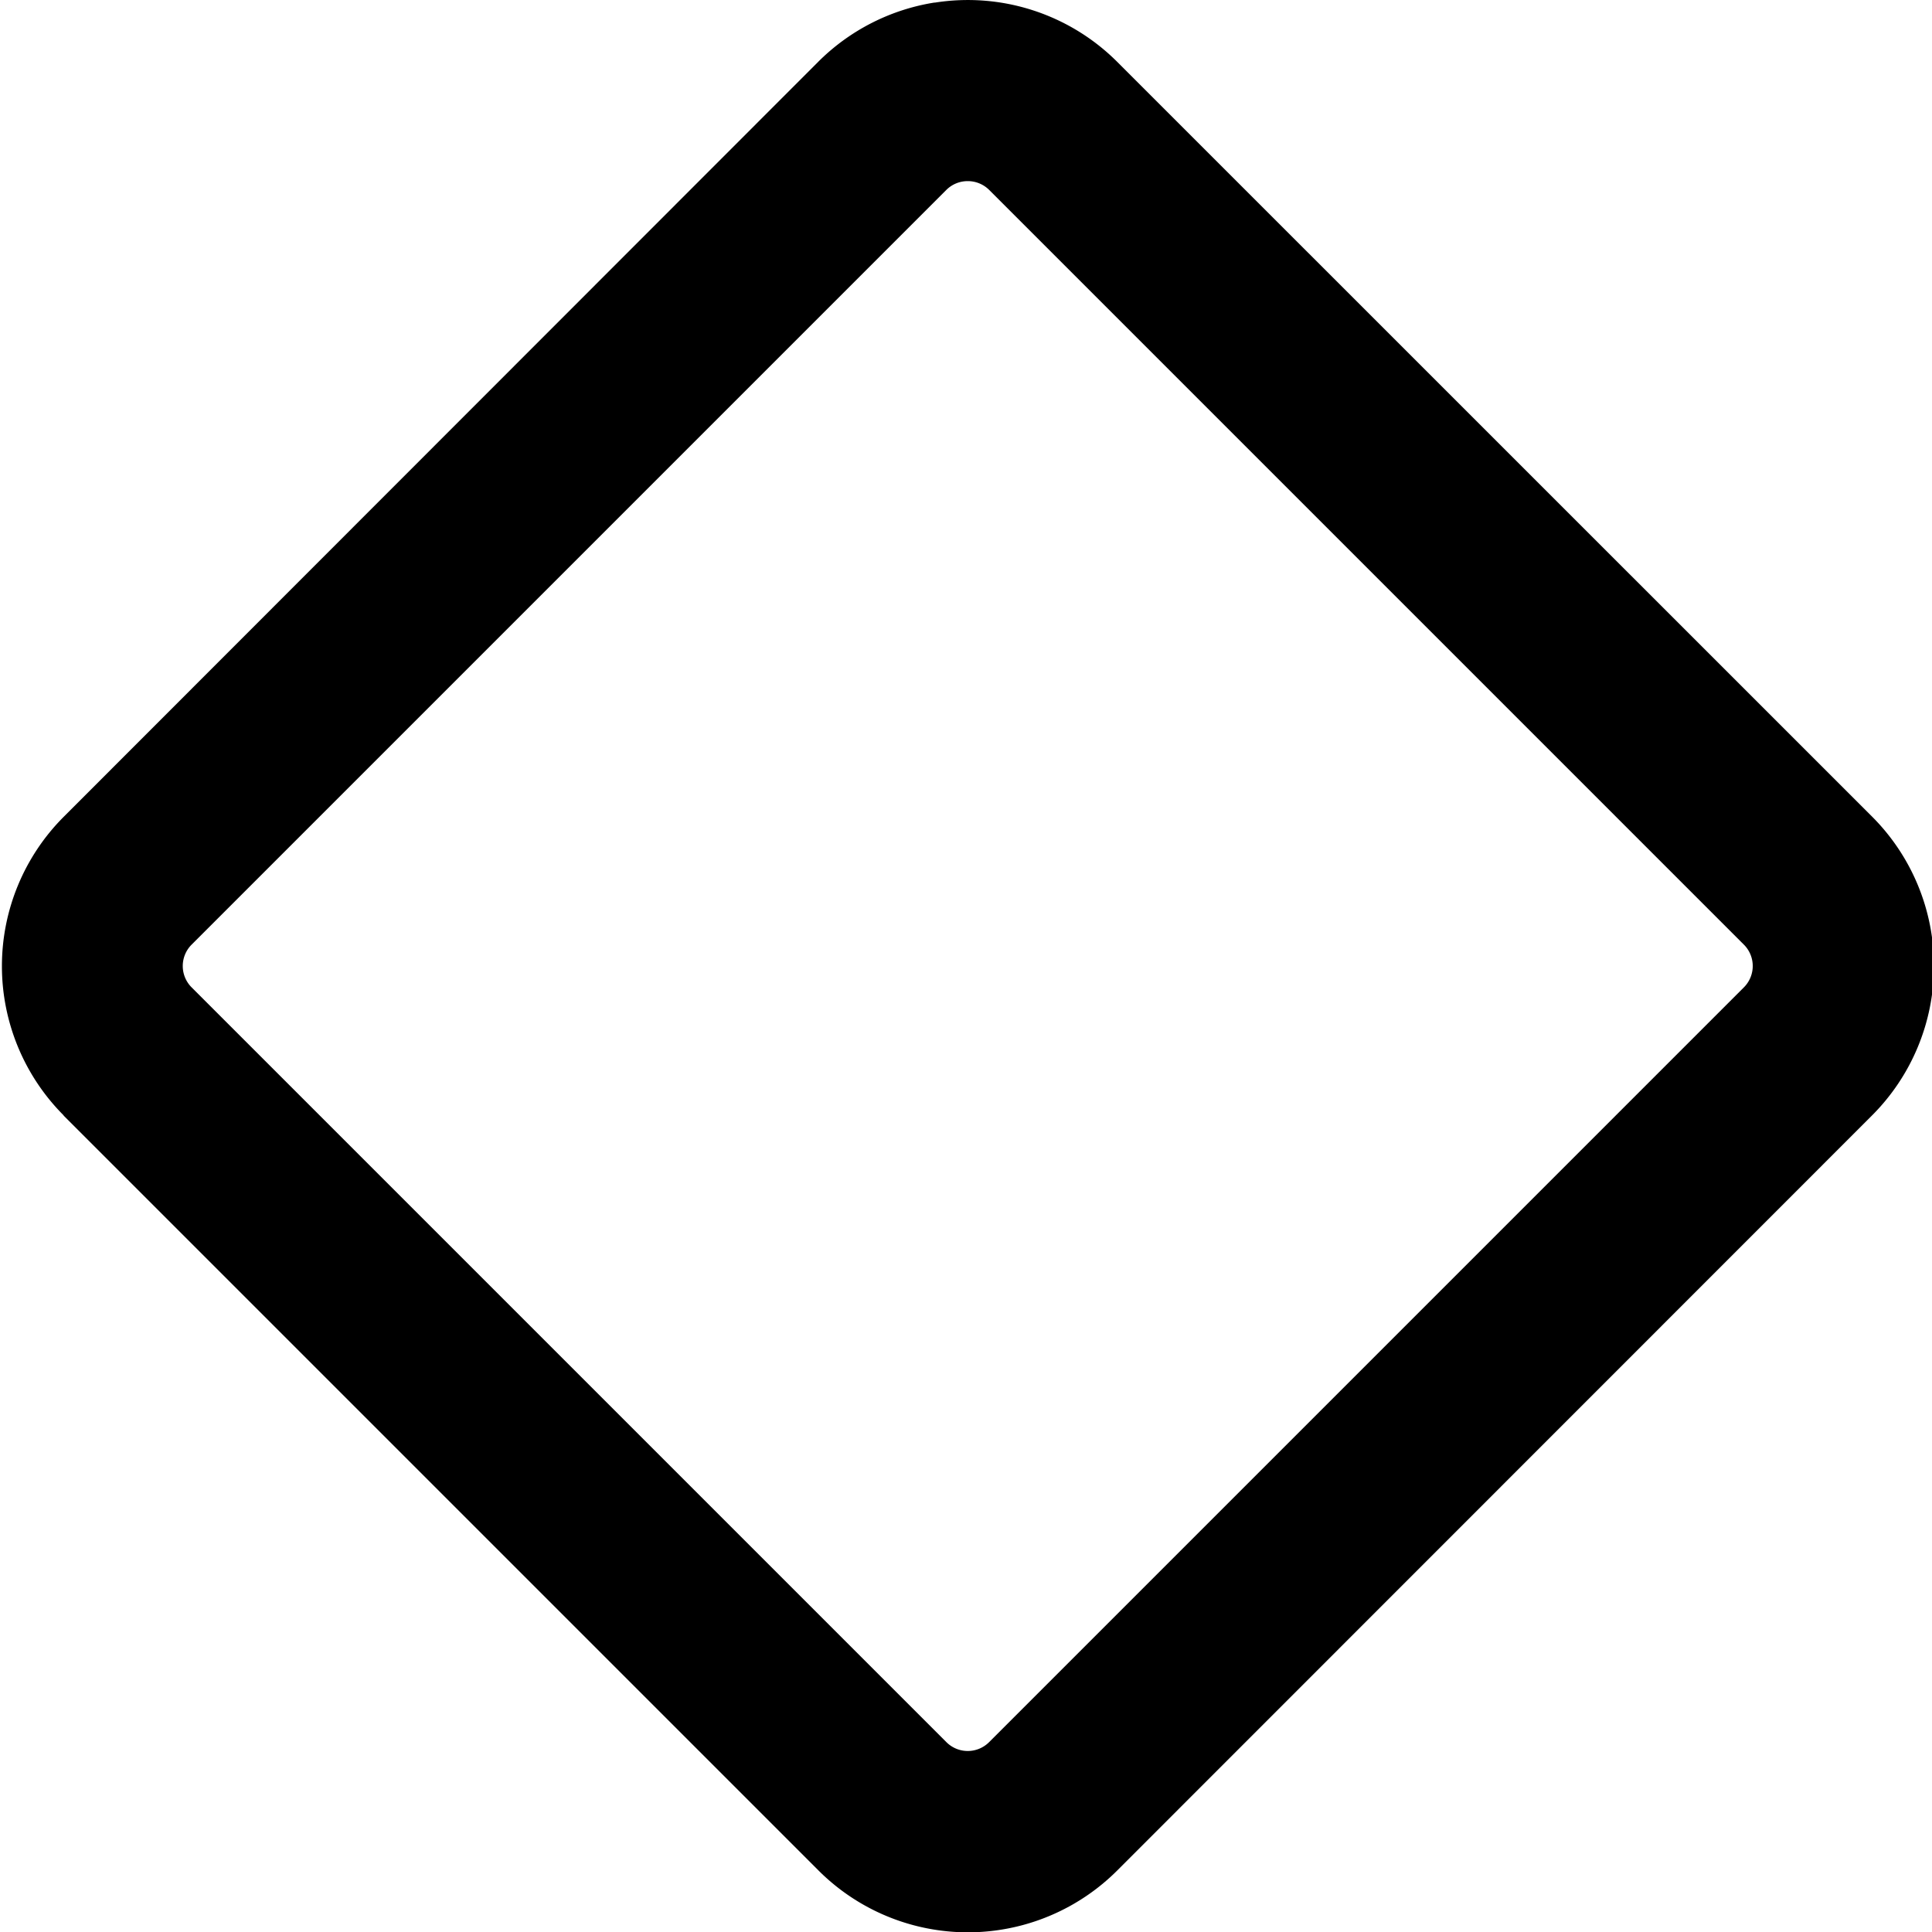 <svg xmlns="http://www.w3.org/2000/svg" width="16" height="16" viewBox="0 0 16 16"><path d="M7.74.021a1.75 1.75 0 0 0-.963.49L.527 6.765a1.75 1.75 0 0 0 0 2.472v.002l6.25 6.25a1.75 1.75 0 0 0 2.477 0l6.25-6.252a1.75 1.75 0 0 0 0-2.474L9.252.512A1.75 1.75 0 0 0 7.74.022zM8.016 1.5a.25.25 0 0 1 .175.072l6.25 6.25a.25.25 0 0 1 0 .356l-6.25 6.25a.25.25 0 0 1-.353 0l-6.25-6.25a.25.25 0 0 1 0-.356l6.25-6.25a.25.25 0 0 1 .178-.072z"/></svg>